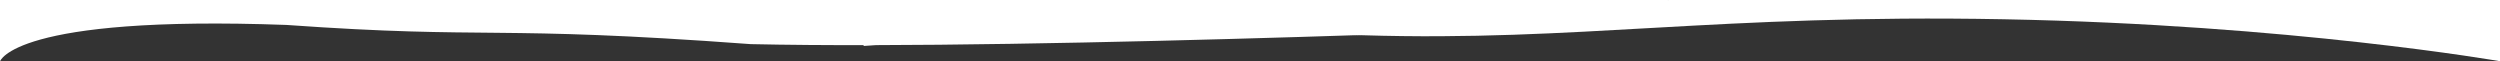 <svg width="9770" height="240" viewBox="0 0 9770 240" fill="none" xmlns="http://www.w3.org/2000/svg">
<rect x="0" y="0" width="9770" height="240" fill="#333333" stroke="none"/>
<path d="M9770 0L6521.65 0L3273.74 4.838L3376.11 179.518C3376.11 179.518 4262.83 105.04 5325.6 137.727C6165.83 163.569 6708.61 54.151 7830.49 75.264C8952.37 96.378 9770 239.28 9770 239.28V0Z" fill="white"/>
<path d="M6521.65 0L0 0V240C0 240 52.156 58.536 1119.08 97.438C1925.02 154.616 1918.1 97.438 2933.76 172.453C4060.02 197.581 6383.45 97.438 6383.45 97.438L6521.65 0Z" fill="white"/>
</svg>
